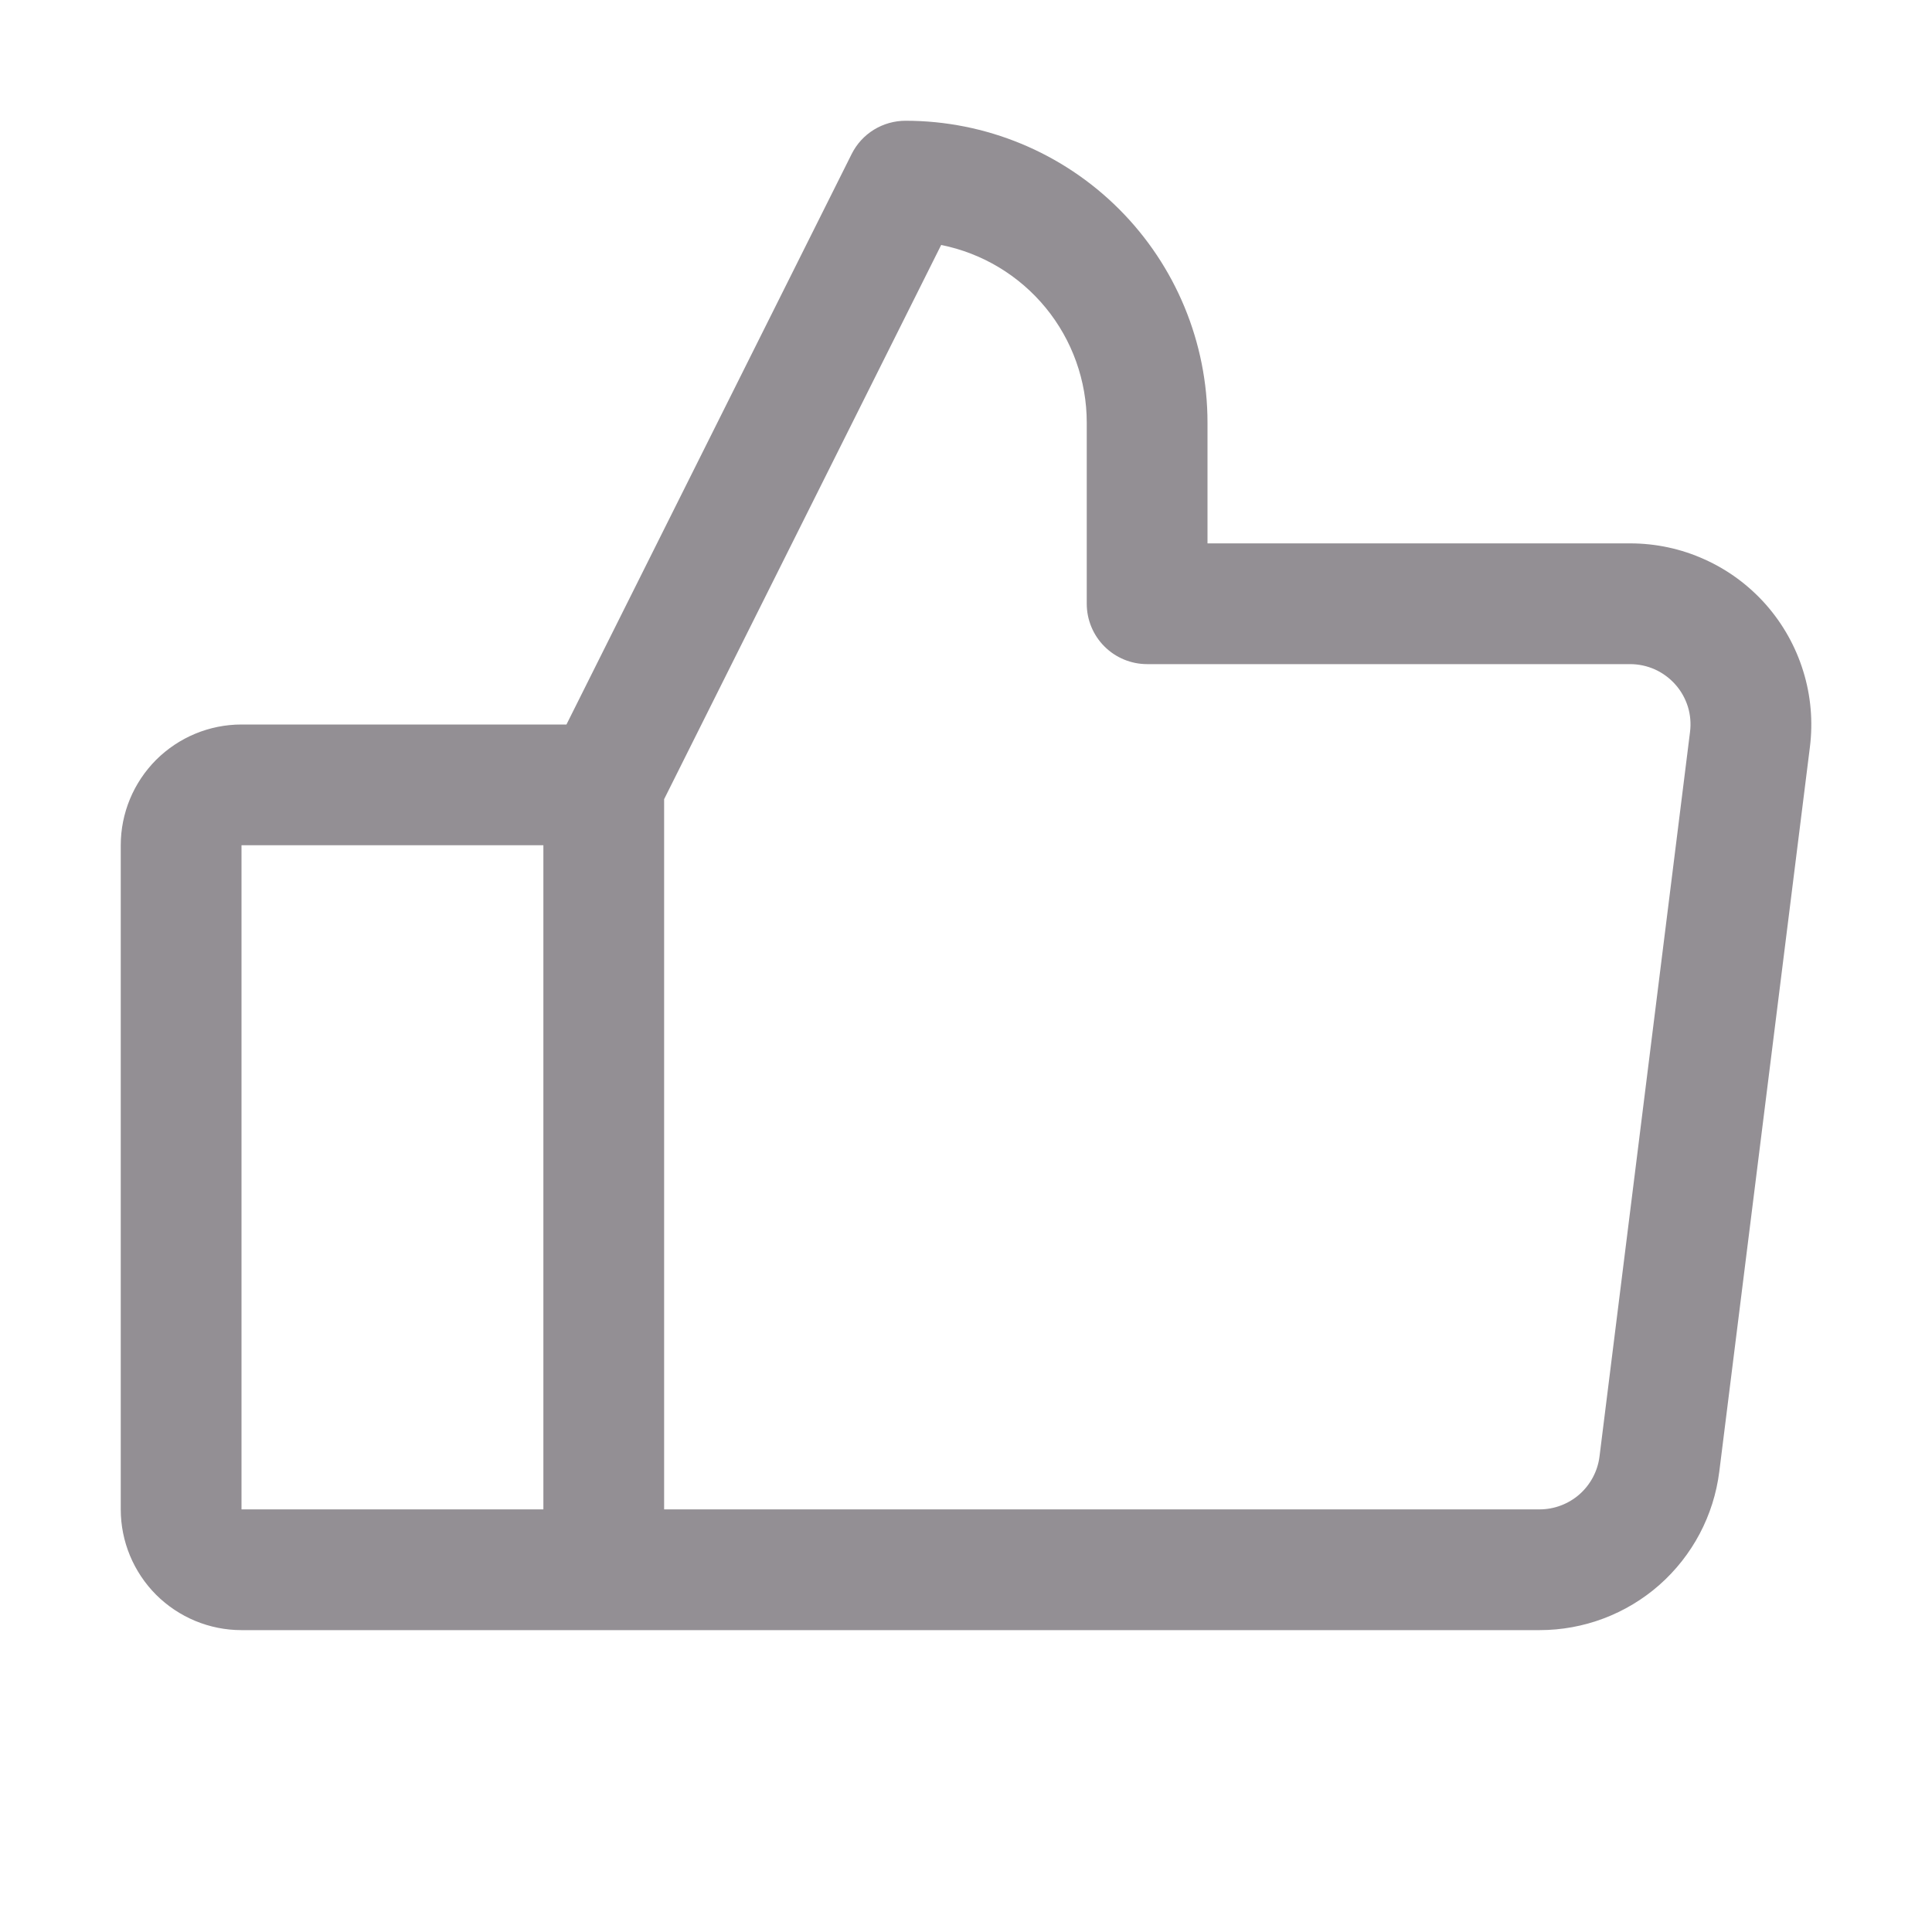 <svg width="20" height="20" viewBox="0 0 20 20" fill="none" xmlns="http://www.w3.org/2000/svg">
<path d="M18.281 6.259C18.105 6.06 17.889 5.9 17.646 5.791C17.404 5.681 17.141 5.625 16.875 5.625H12.5V4.375C12.5 3.546 12.171 2.751 11.585 2.165C10.999 1.579 10.204 1.25 9.375 1.25C9.259 1.25 9.145 1.282 9.046 1.343C8.947 1.404 8.868 1.491 8.816 1.595L5.864 7.5H2.5C2.168 7.5 1.851 7.632 1.616 7.866C1.382 8.101 1.25 8.418 1.25 8.75V15.625C1.25 15.957 1.382 16.274 1.616 16.509C1.851 16.743 2.168 16.875 2.5 16.875H15.938C16.394 16.875 16.835 16.709 17.178 16.407C17.521 16.104 17.741 15.688 17.798 15.234L18.736 7.734C18.769 7.47 18.746 7.202 18.667 6.948C18.589 6.694 18.457 6.459 18.281 6.259ZM2.5 8.75H5.625V15.625H2.5V8.75ZM17.495 7.578L16.558 15.078C16.539 15.229 16.465 15.368 16.351 15.469C16.237 15.569 16.09 15.625 15.938 15.625H6.875V8.273L9.743 2.536C10.168 2.621 10.55 2.851 10.825 3.186C11.1 3.521 11.25 3.942 11.25 4.375V6.25C11.25 6.416 11.316 6.575 11.433 6.692C11.55 6.809 11.709 6.875 11.875 6.875H16.875C16.964 6.875 17.051 6.894 17.132 6.93C17.213 6.967 17.285 7.02 17.344 7.087C17.403 7.153 17.446 7.231 17.473 7.316C17.499 7.401 17.506 7.49 17.495 7.578Z" fill="#938F94"/>
</svg>
